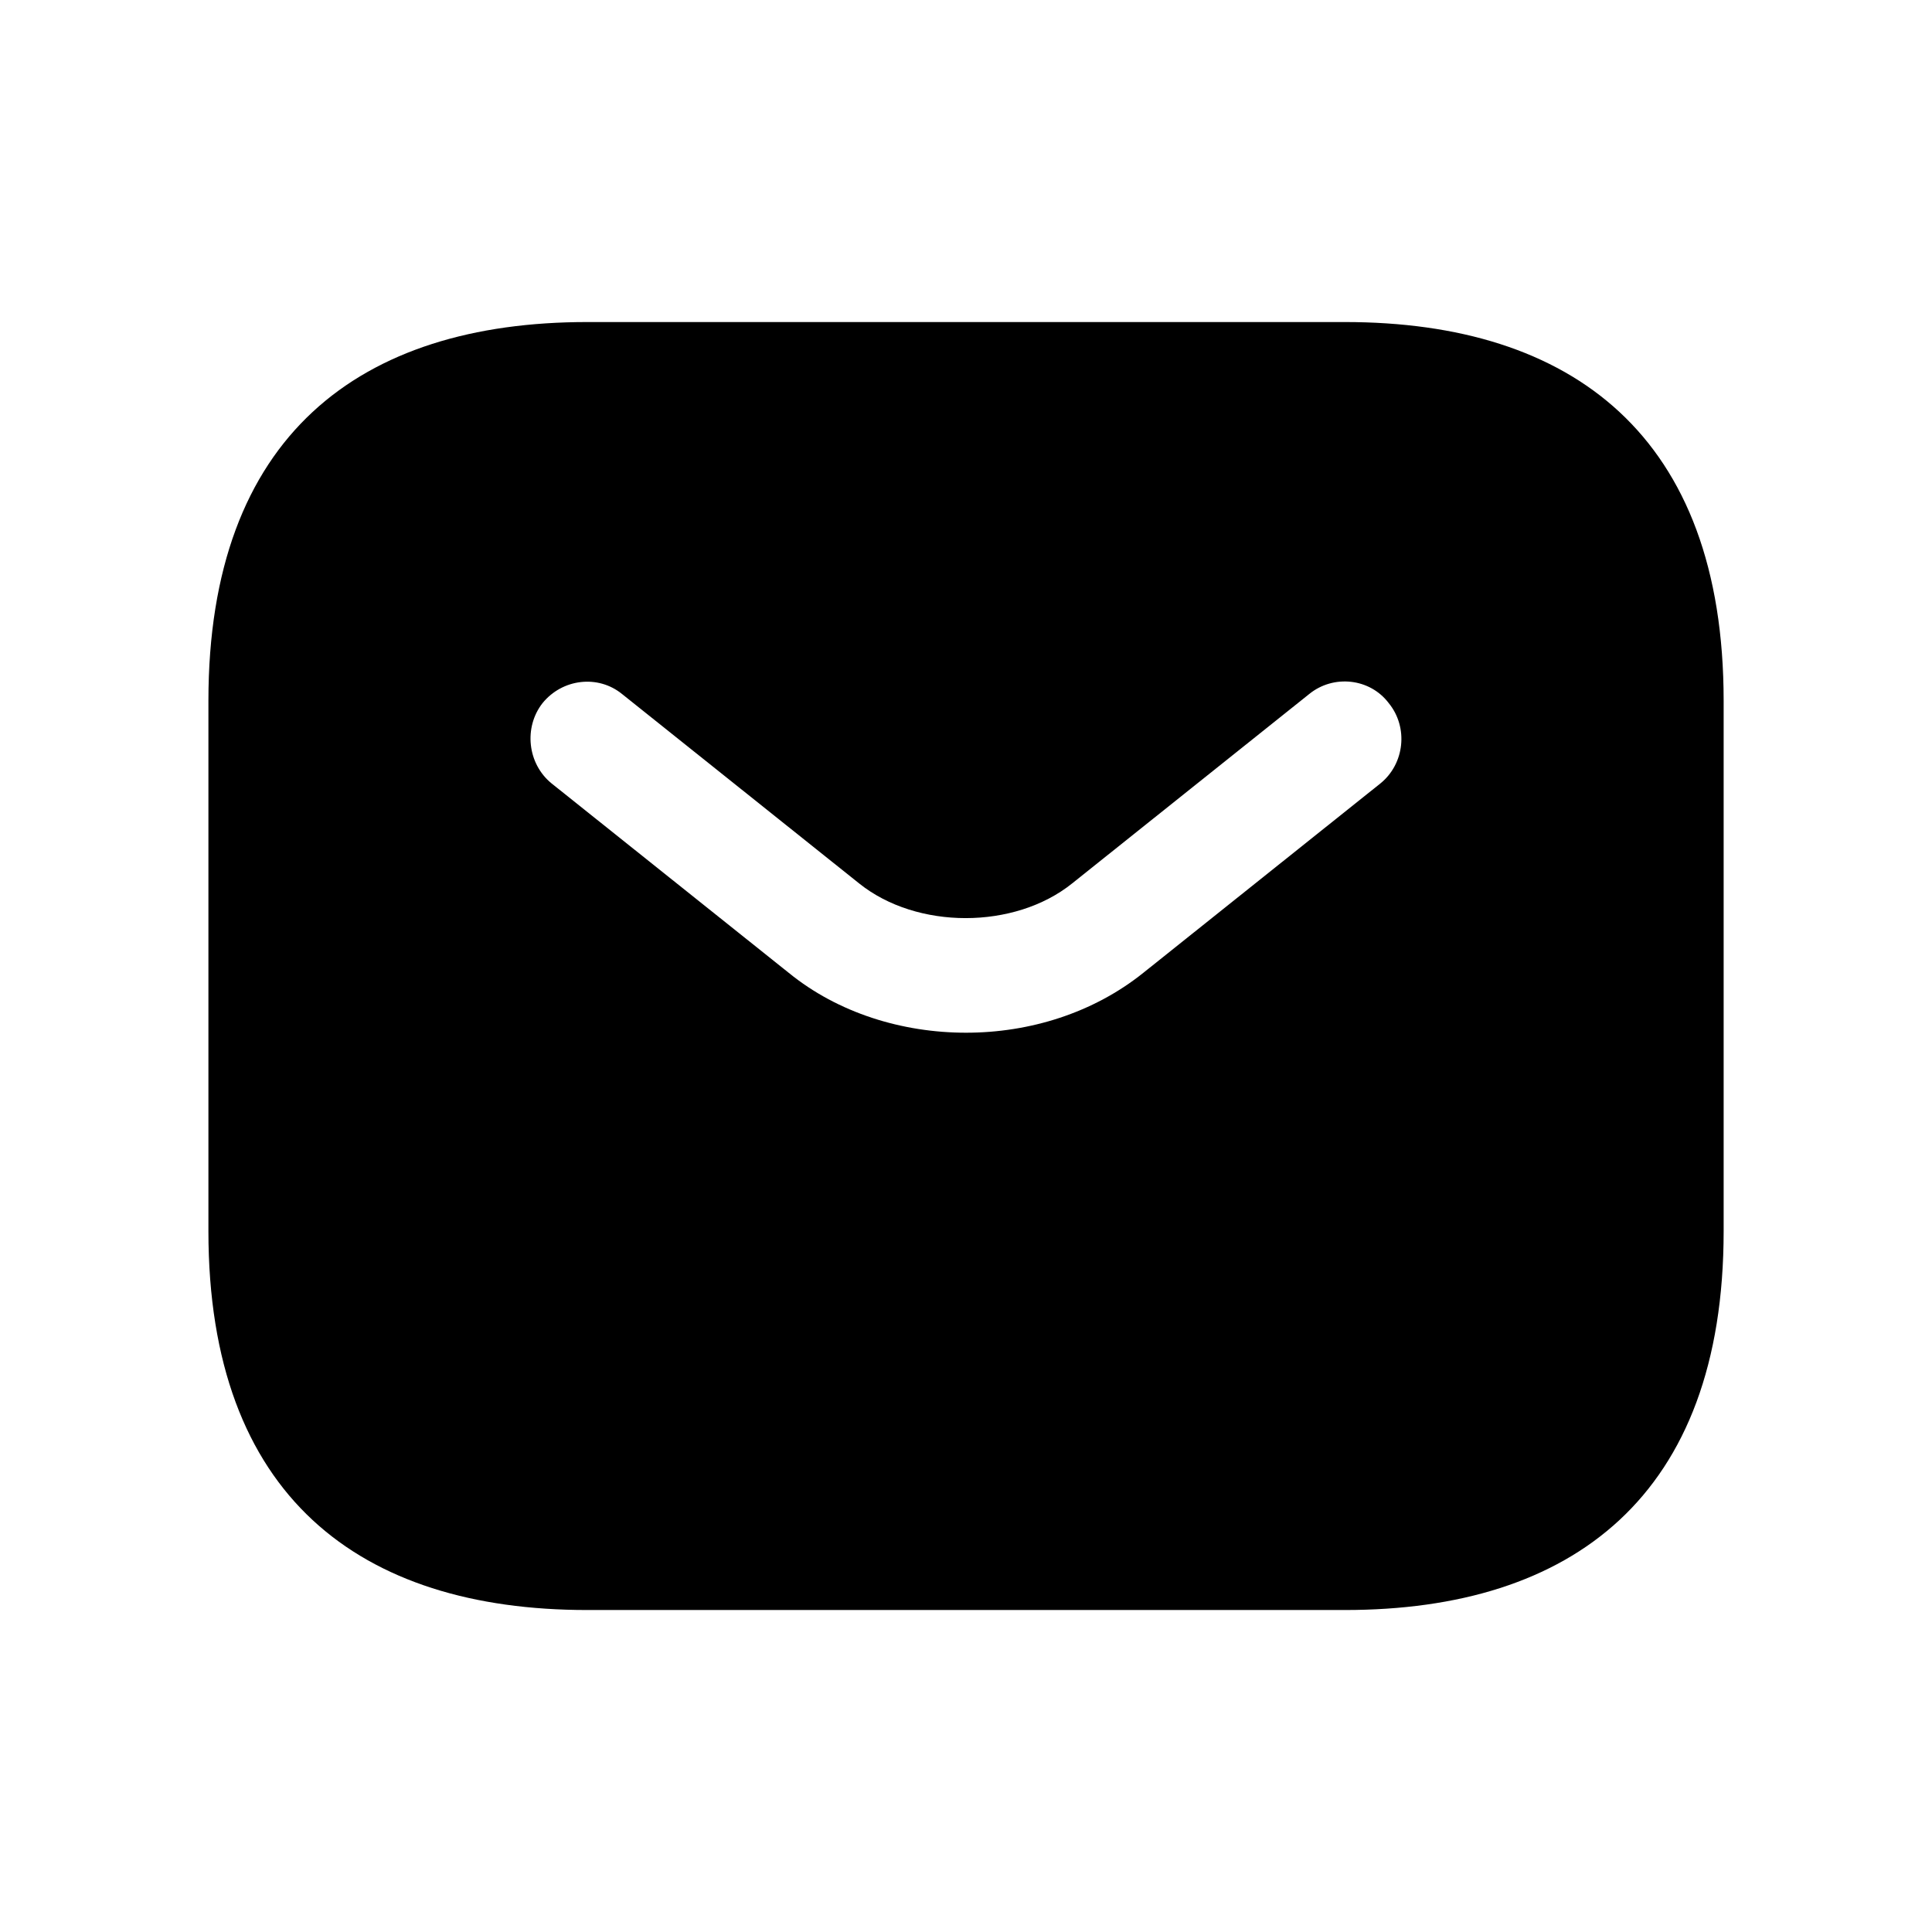 <svg xmlns:xlink="http://www.w3.org/1999/xlink" xmlns="http://www.w3.org/2000/svg" class="icon w-6 h-6 text-secondary" viewBox="0 0 32 32" width="32"  height="32" ><path d="M22.275 5.334H9.726C5.961 5.334 3.452 7.216 3.452 11.608V20.392C3.452 24.784 5.961 26.667 9.726 26.667H22.275C26.039 26.667 28.549 24.784 28.549 20.392V11.608C28.549 7.216 26.039 5.334 22.275 5.334ZM22.864 12.976L18.937 16.113C18.108 16.778 17.054 17.105 16 17.105C14.946 17.105 13.88 16.778 13.064 16.113L9.136 12.976C8.735 12.65 8.672 12.047 8.986 11.646C9.312 11.244 9.902 11.169 10.303 11.495L14.231 14.633C15.185 15.398 16.803 15.398 17.757 14.633L21.685 11.495C22.086 11.169 22.689 11.232 23.002 11.646C23.329 12.047 23.266 12.65 22.864 12.976Z"></path></svg>